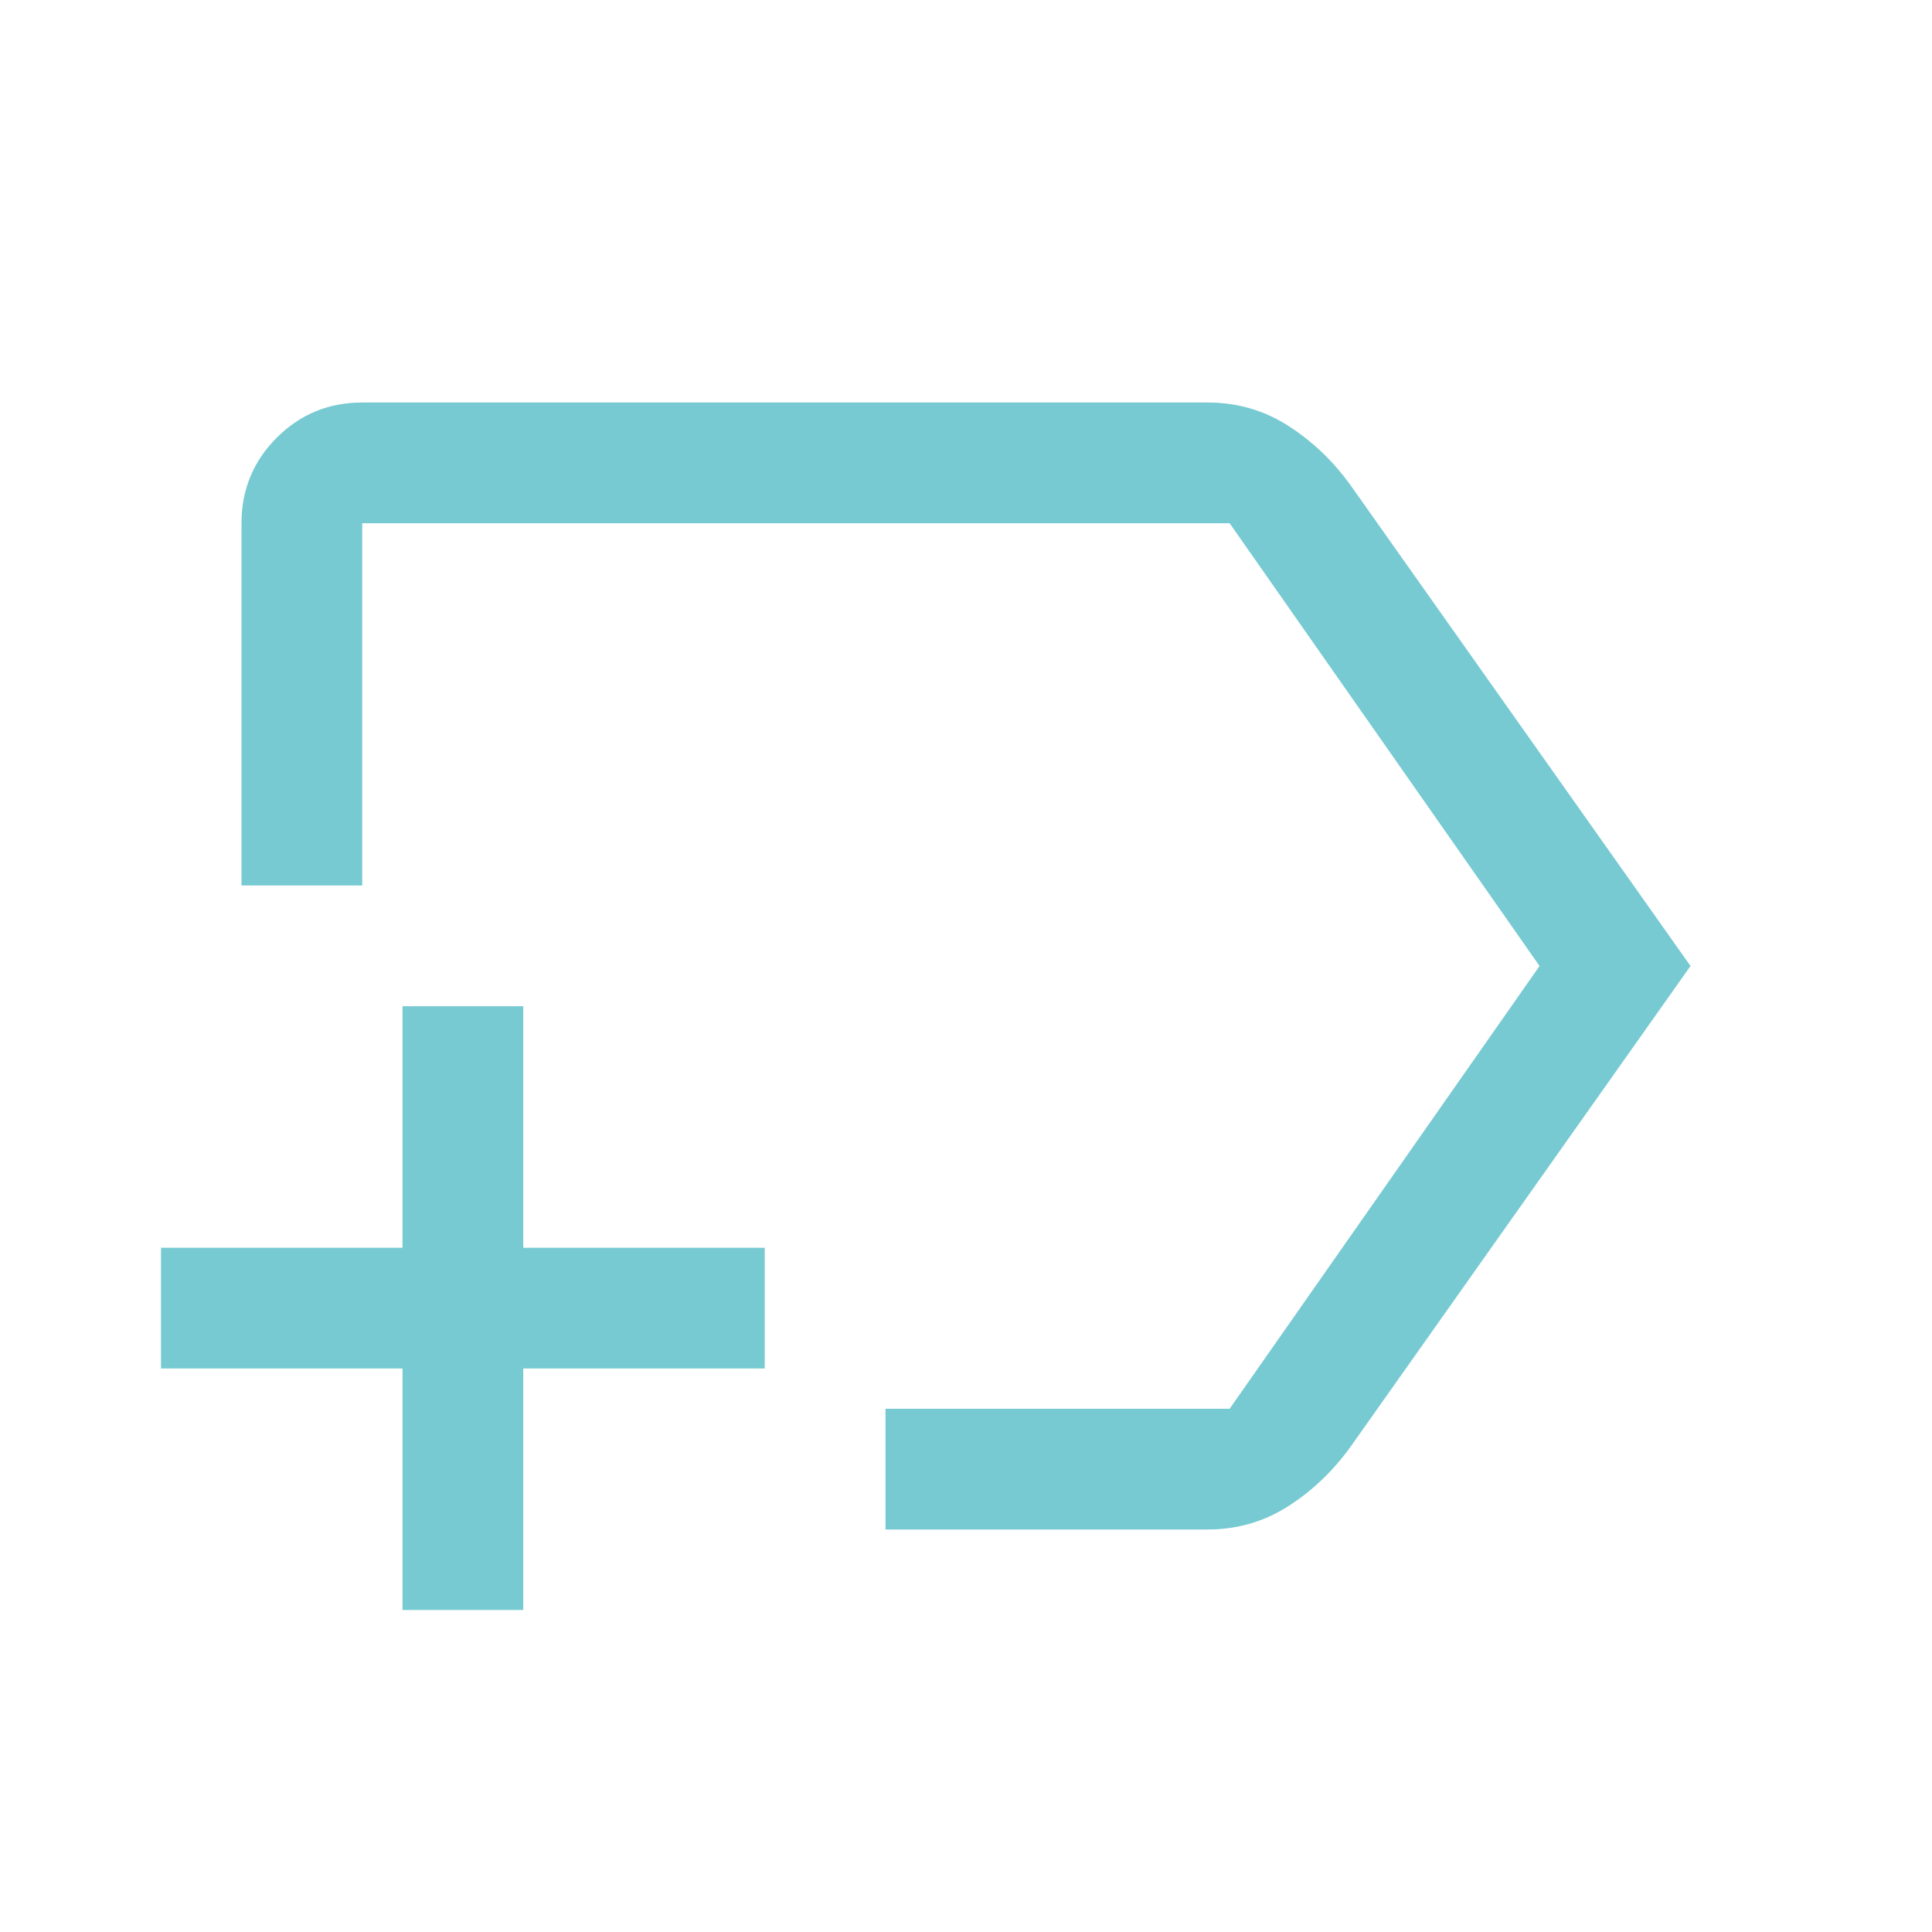 <svg width="141" height="141" viewBox="0 0 141 141" fill="none" xmlns="http://www.w3.org/2000/svg">
<path d="M64.625 111.625V102.812H89.741L112.359 70.5L89.741 38.188H26.438V64.625H17.625V38.188C17.625 35.74 18.482 33.659 20.195 31.945C21.909 30.232 23.99 29.375 26.438 29.375H88.125C90.279 29.375 92.237 29.938 94 31.064C95.763 32.19 97.28 33.634 98.553 35.397L123.375 70.5L98.553 105.603C97.28 107.366 95.763 108.81 94 109.936C92.237 111.062 90.279 111.625 88.125 111.625H64.625ZM29.375 117.5V99.875H11.75V91.062H29.375V73.438H38.188V91.062H55.812V99.875H38.188V117.5H29.375Z" fill="#77CAD2"/>
</svg>

